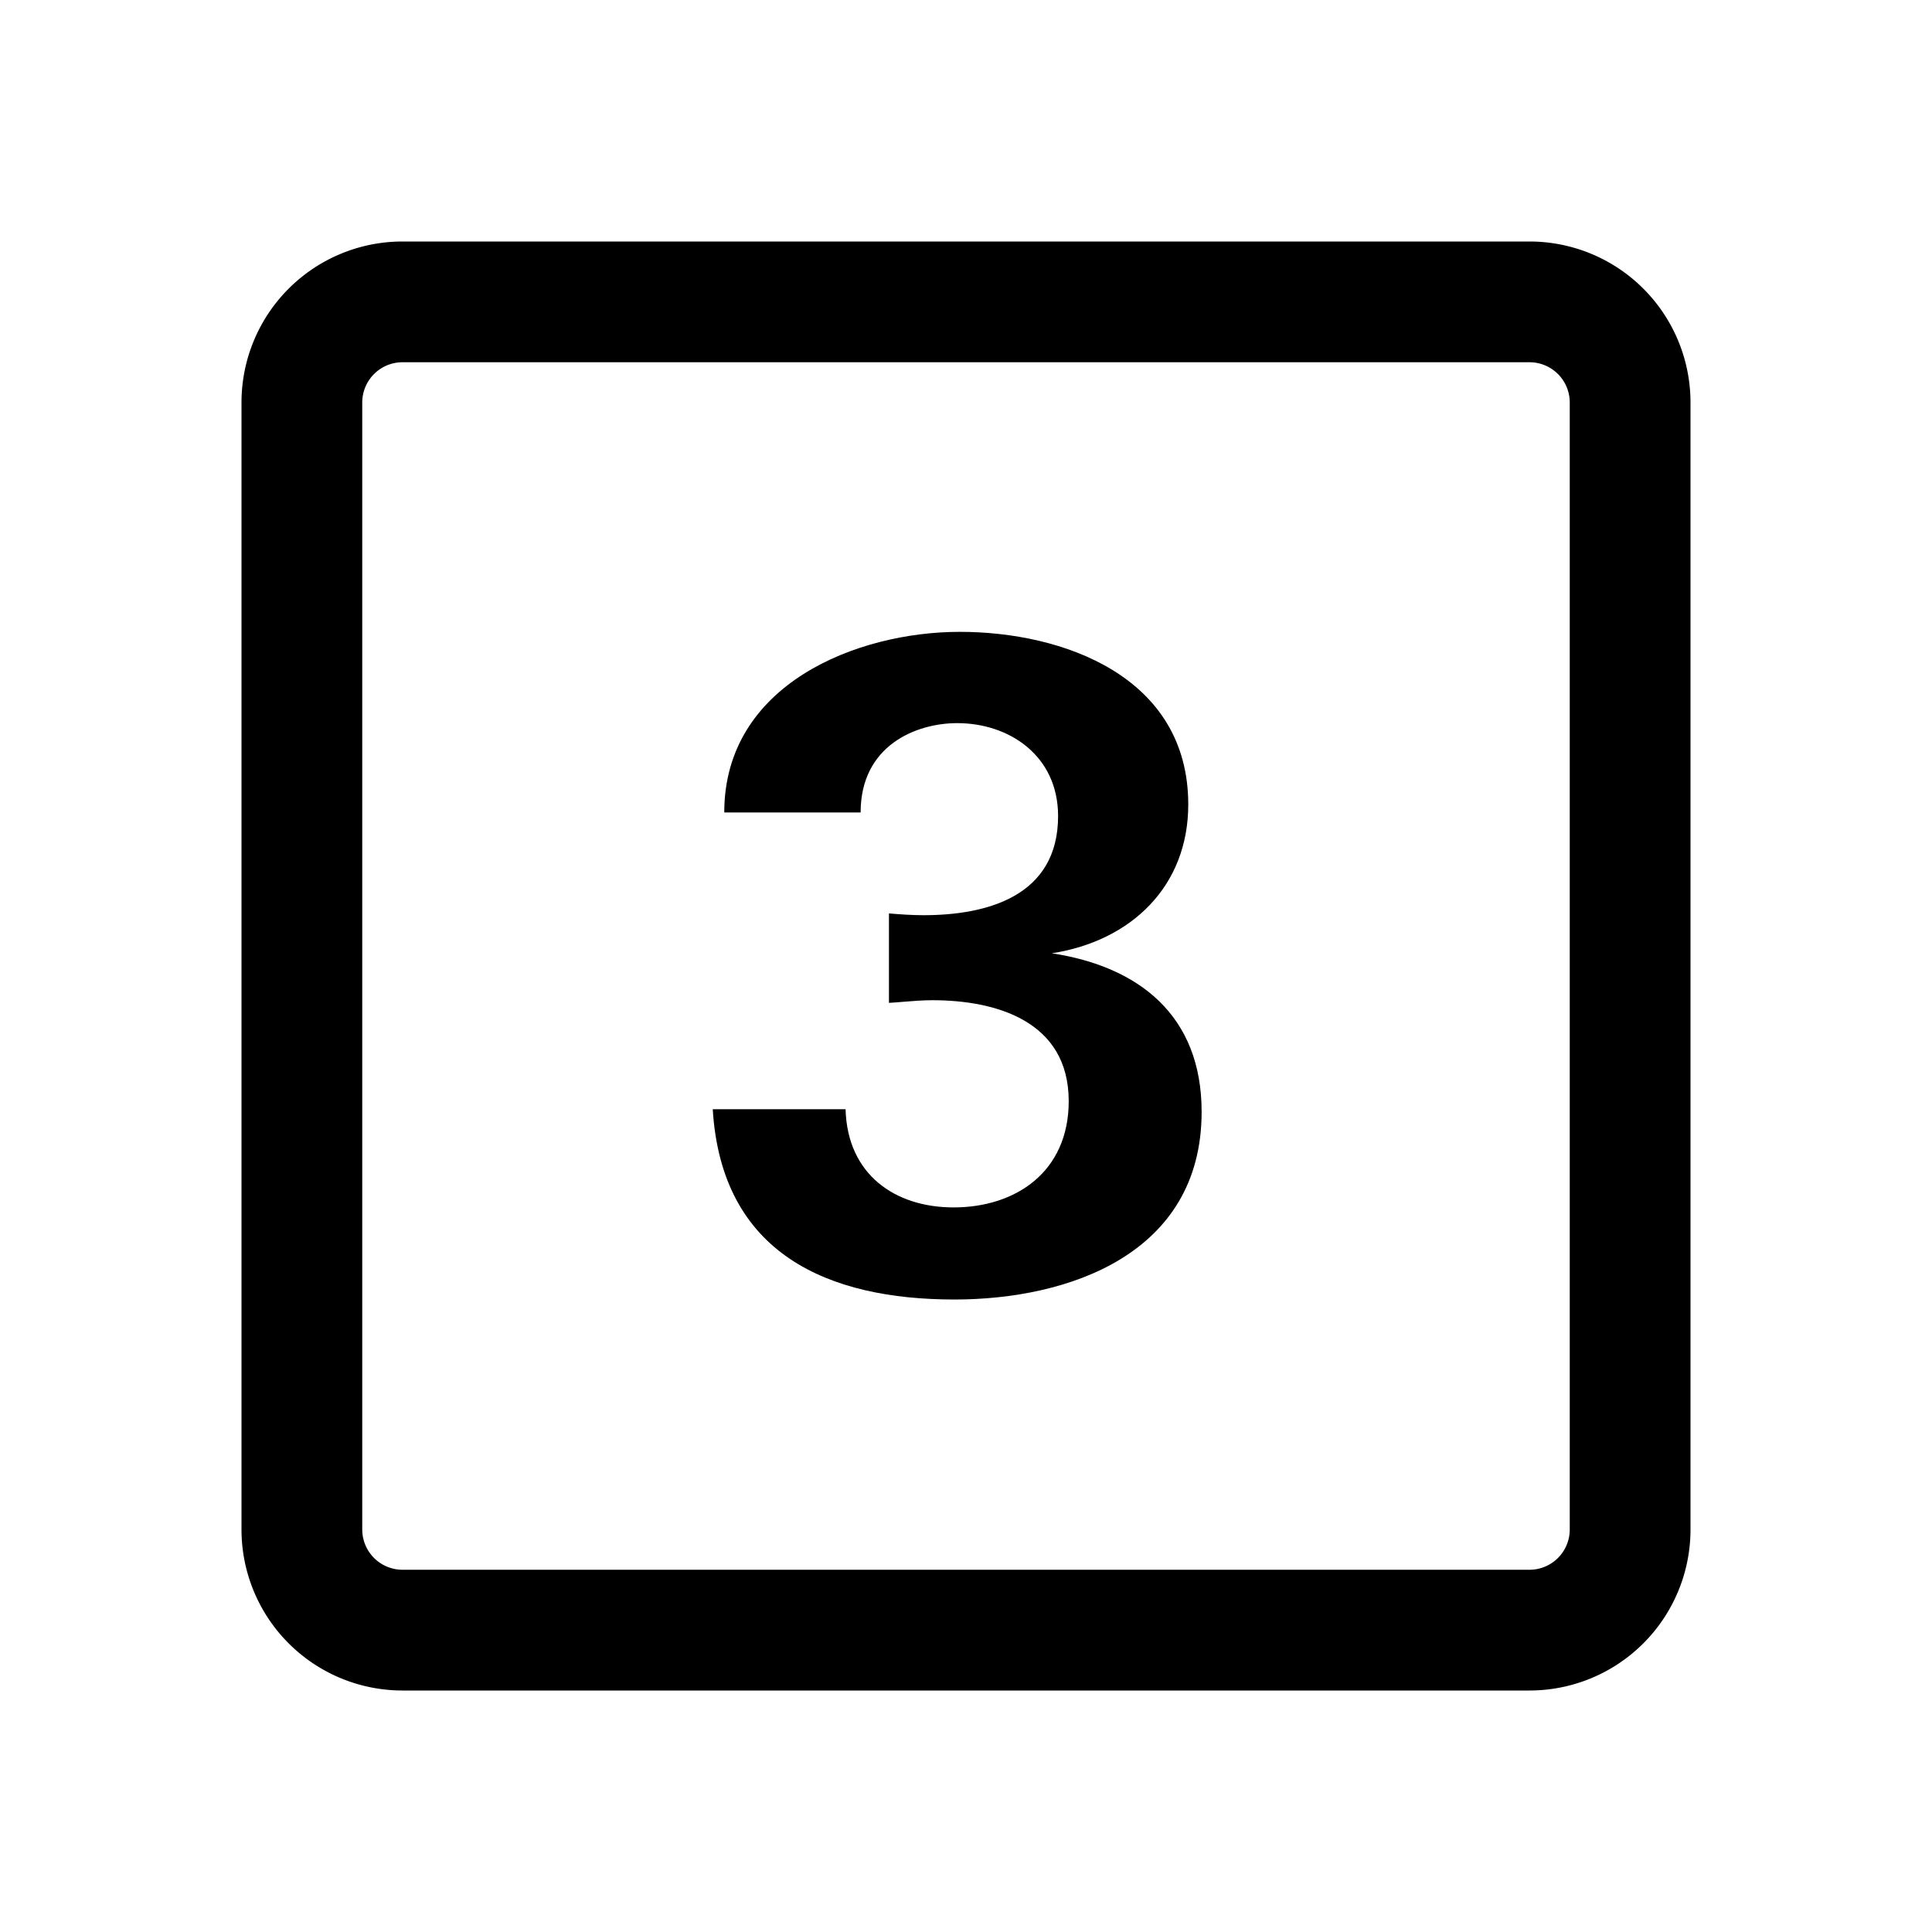 <svg xmlns="http://www.w3.org/2000/svg" width="24" height="24" fill="currentColor" viewBox="0 0 24 24">
  <path d="M11.857 16.143c1.408 0 3.07-.56 3.07-2.332 0-1.199-.782-1.804-1.86-1.969.99-.154 1.694-.836 1.694-1.848 0-1.595-1.562-2.145-2.838-2.145s-2.926.65-2.926 2.244h1.694c0-.836.693-1.11 1.2-1.11.648 0 1.253.406 1.253 1.154 0 1.001-.89 1.232-1.672 1.232-.143 0-.286-.01-.429-.022v1.111c.057-.003.116-.008.174-.013.122-.01.246-.02.365-.02.781 0 1.694.253 1.694 1.254 0 .88-.66 1.32-1.43 1.32-.726 0-1.32-.407-1.342-1.22h-1.65c.11 1.803 1.441 2.364 3.003 2.364Z"/>
  <path fill-rule="evenodd" d="M3 5a2 2 0 0 1 2-2h14a2 2 0 0 1 2 2v14a2 2 0 0 1-2 2H5a2 2 0 0 1-2-2V5Zm2-.5h14a.5.5 0 0 1 .5.5v14a.5.5 0 0 1-.5.5H5a.5.5 0 0 1-.5-.5V5a.5.5 0 0 1 .5-.5Z" clip-rule="evenodd"/>
</svg>

